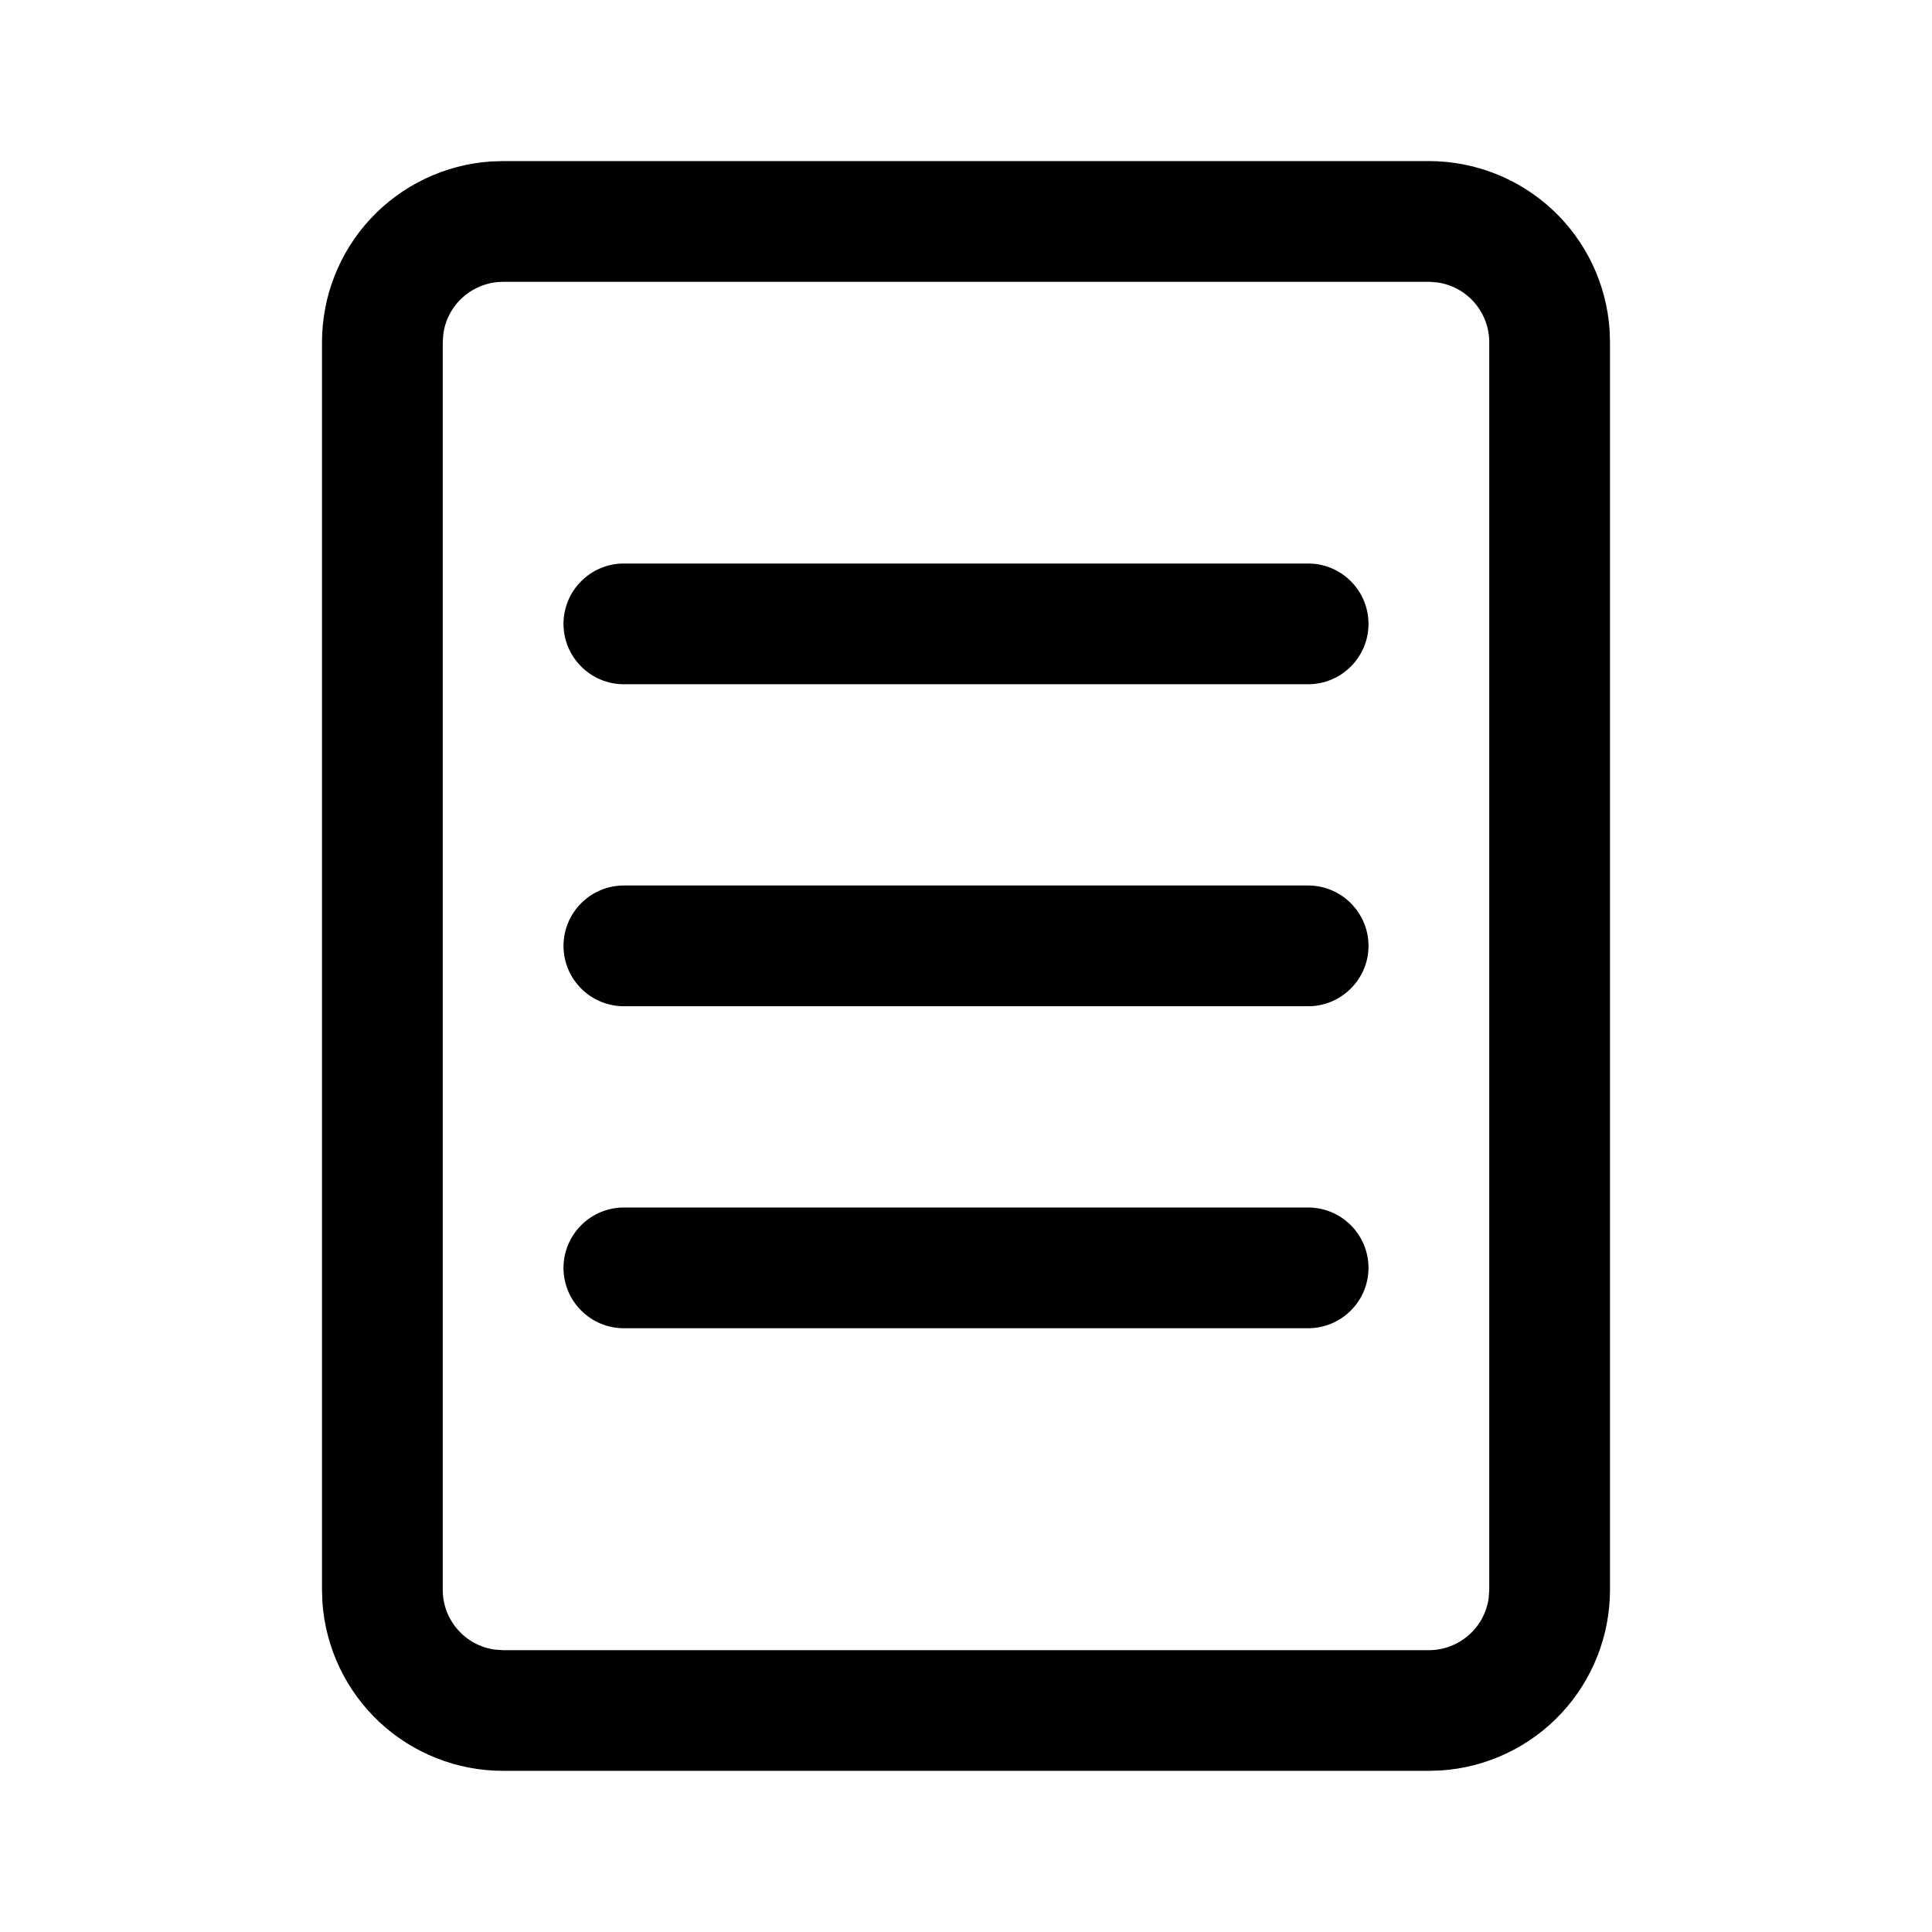 <svg width="24" height="24" viewBox="0 0 24 24" fill="none" xmlns="http://www.w3.org/2000/svg">
<path d="M17.75 2.001C18.32 2.001 18.869 2.217 19.286 2.606C19.703 2.995 19.956 3.528 19.995 4.097L20 4.25V19.748C20 20.318 19.784 20.867 19.395 21.284C19.006 21.701 18.473 21.954 17.904 21.993L17.75 21.998H6.25C5.68 21.998 5.131 21.782 4.714 21.393C4.298 21.004 4.044 20.471 4.005 19.902L4 19.75V4.251C4 3.681 4.216 3.132 4.605 2.715C4.994 2.299 5.527 2.045 6.096 2.006L6.25 2.001H17.75ZM17.75 3.501H6.25C6.069 3.501 5.894 3.567 5.757 3.686C5.62 3.805 5.532 3.969 5.507 4.149L5.5 4.251V19.749C5.5 20.129 5.782 20.443 6.148 20.492L6.25 20.499H17.75C17.931 20.499 18.106 20.433 18.243 20.314C18.38 20.195 18.468 20.031 18.493 19.851L18.5 19.749V4.251C18.5 4.07 18.434 3.895 18.315 3.758C18.196 3.621 18.032 3.533 17.852 3.508L17.75 3.5V3.501Z" fill="black"/>
<path d="M7 15.75C7 15.551 7.079 15.36 7.22 15.22C7.36 15.079 7.551 15 7.75 15H16.25C16.449 15 16.64 15.079 16.78 15.22C16.921 15.36 17 15.551 17 15.75C17 15.949 16.921 16.14 16.78 16.28C16.64 16.421 16.449 16.5 16.25 16.5H7.75C7.551 16.5 7.36 16.421 7.22 16.28C7.079 16.14 7 15.949 7 15.75Z" fill="black"/>
<path d="M7 7.75C7 7.551 7.079 7.36 7.22 7.22C7.36 7.079 7.551 7 7.75 7H16.25C16.449 7 16.64 7.079 16.78 7.22C16.921 7.36 17 7.551 17 7.75C17 7.949 16.921 8.14 16.78 8.28C16.64 8.421 16.449 8.5 16.25 8.5H7.75C7.551 8.5 7.36 8.421 7.22 8.28C7.079 8.14 7 7.949 7 7.75Z" fill="black"/>
<path d="M7 11.75C7 11.551 7.079 11.36 7.22 11.22C7.36 11.079 7.551 11 7.75 11H16.25C16.349 11 16.446 11.019 16.537 11.057C16.628 11.095 16.711 11.15 16.78 11.22C16.85 11.289 16.905 11.372 16.943 11.463C16.981 11.554 17 11.652 17 11.75C17 11.848 16.981 11.946 16.943 12.037C16.905 12.128 16.85 12.211 16.78 12.28C16.711 12.35 16.628 12.405 16.537 12.443C16.446 12.481 16.349 12.5 16.25 12.5H7.75C7.551 12.5 7.36 12.421 7.22 12.28C7.079 12.14 7 11.949 7 11.75Z" fill="black"/>
</svg>
